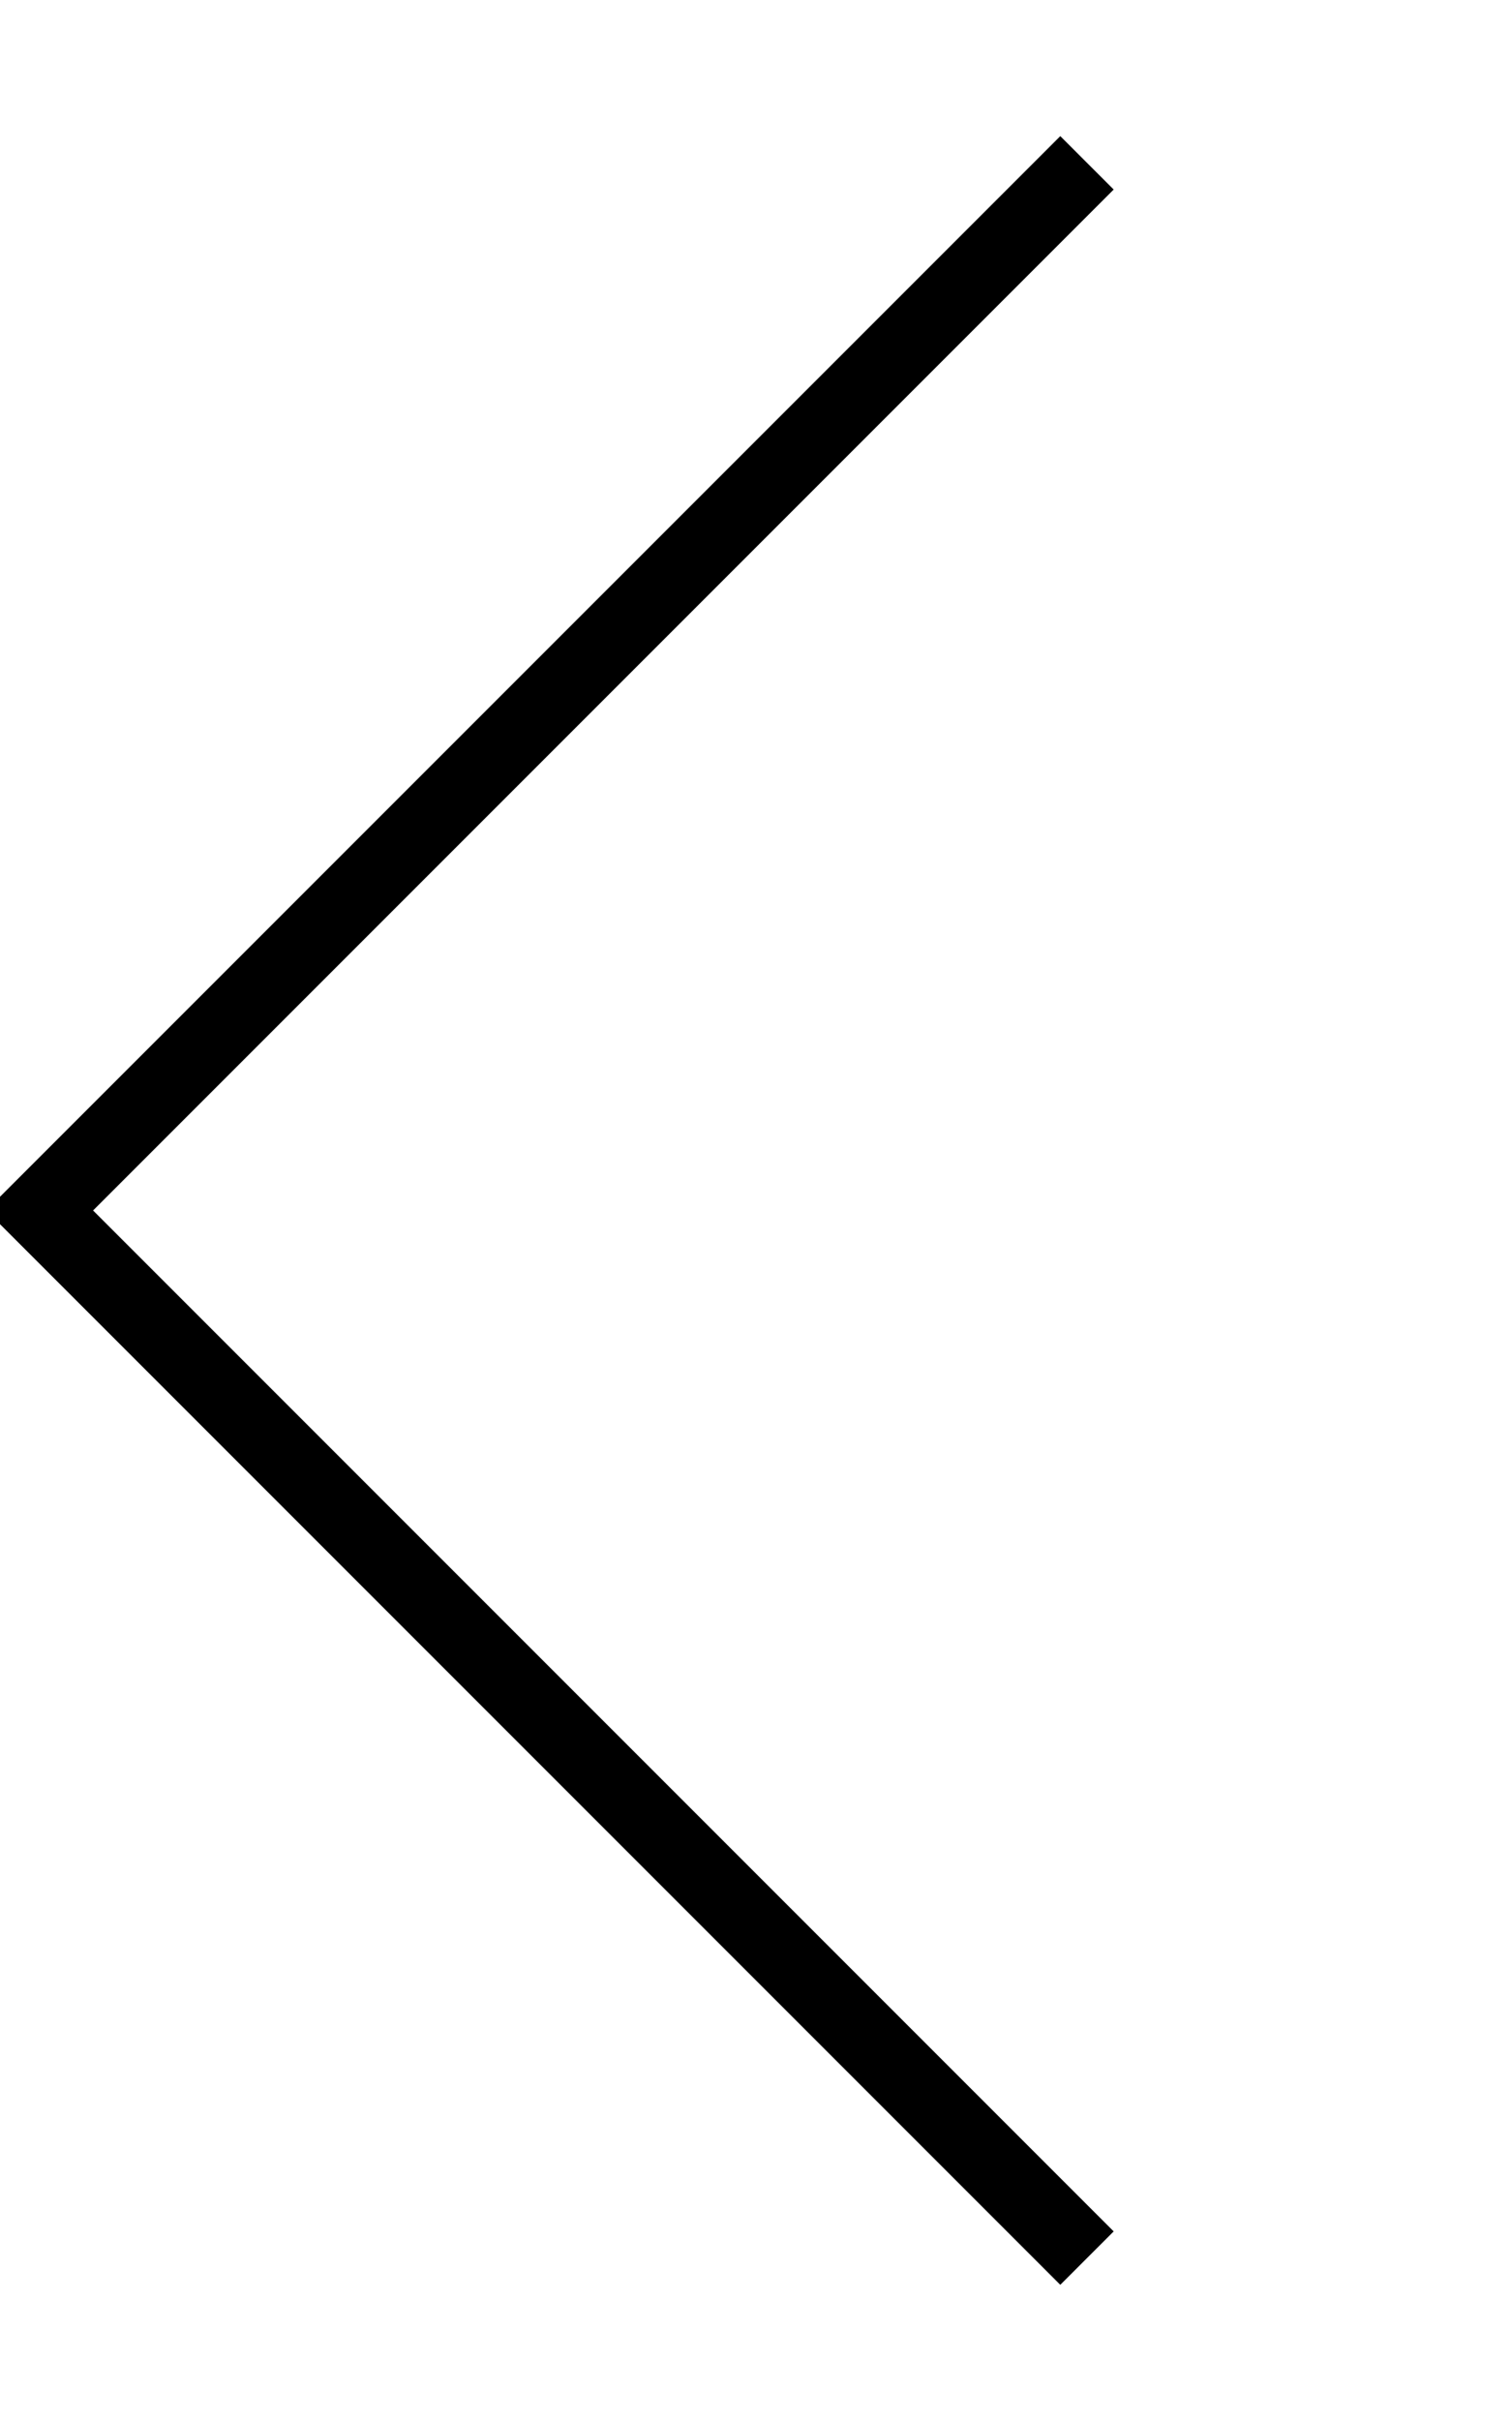 <svg fill="currentColor" xmlns="http://www.w3.org/2000/svg" viewBox="0 0 320 512"><!--! Font Awesome Pro 7.0.1 by @fontawesome - https://fontawesome.com License - https://fontawesome.com/license (Commercial License) Copyright 2025 Fonticons, Inc. --><path fill="currentColor" d="M-3 256l5.7 5.7 216 216 5.7 5.7 11.3-11.3-5.7-5.7-210.3-210.3 210.3-210.3 5.7-5.7-11.3-11.3-5.7 5.7-216 216-5.7 5.7z"/></svg>